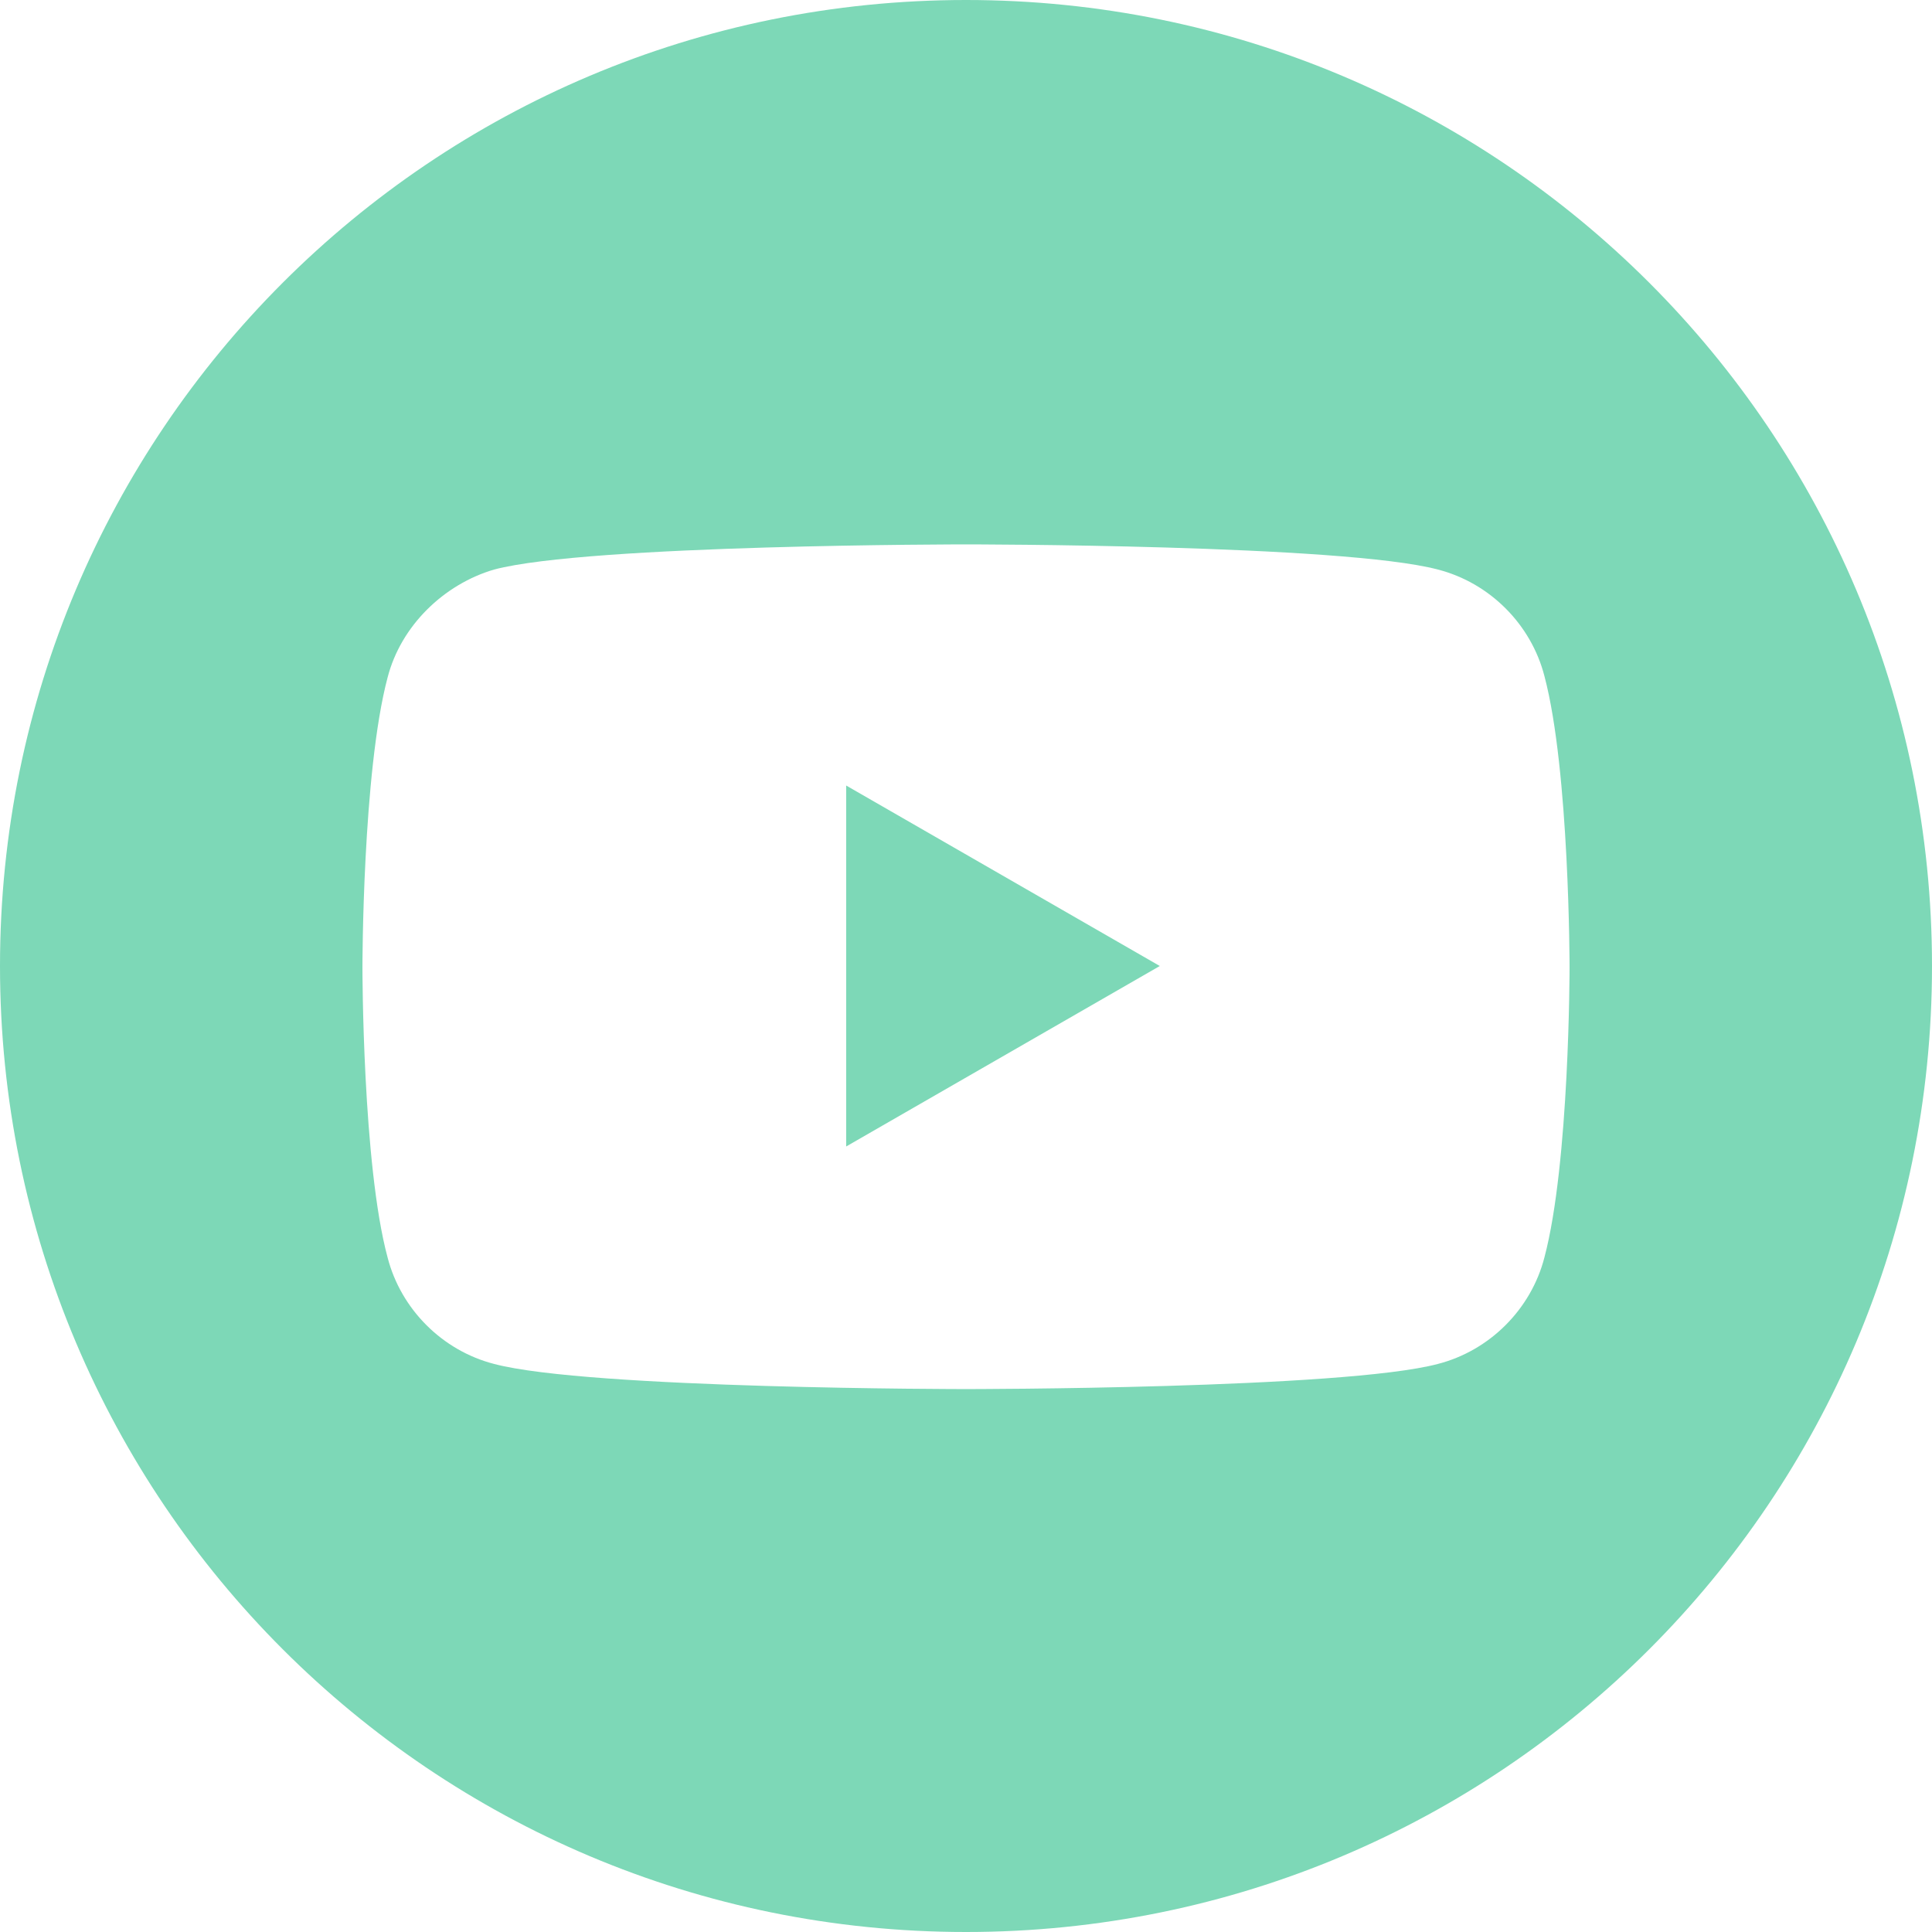 <?xml version="1.0" encoding="UTF-8"?>
<svg id="Layer_2" data-name="Layer 2" xmlns="http://www.w3.org/2000/svg" viewBox="0 0 13.06 13.06">
  <defs>
    <style>
      .cls-1 {
        fill: #7dd8b7;
        stroke-width: 0px;
      }
    </style>
  </defs>
  <g id="OBJECTS">
    <g>
      <path class="cls-1" d="m5.72,7.75l2.12-1.22-2.12-1.22v2.45Z"/>
      <path class="cls-1" d="m6.53,0C2.92,0,0,2.92,0,6.53s2.92,6.53,6.53,6.53,6.53-2.92,6.53-6.53S10.14,0,6.53,0h0Zm4.08,6.54s0,1.32-.17,1.96c-.09.35-.37.63-.72.72-.64.17-3.19.17-3.19.17,0,0-2.55,0-3.19-.17-.35-.09-.63-.37-.72-.72-.17-.63-.17-1.96-.17-1.96,0,0,0-1.32.17-1.96.09-.35.38-.63.72-.73.64-.17,3.19-.17,3.19-.17,0,0,2.55,0,3.19.17.35.09.63.37.72.72.17.64.17,1.97.17,1.97h0Z"/>
    </g>
  </g>
</svg>